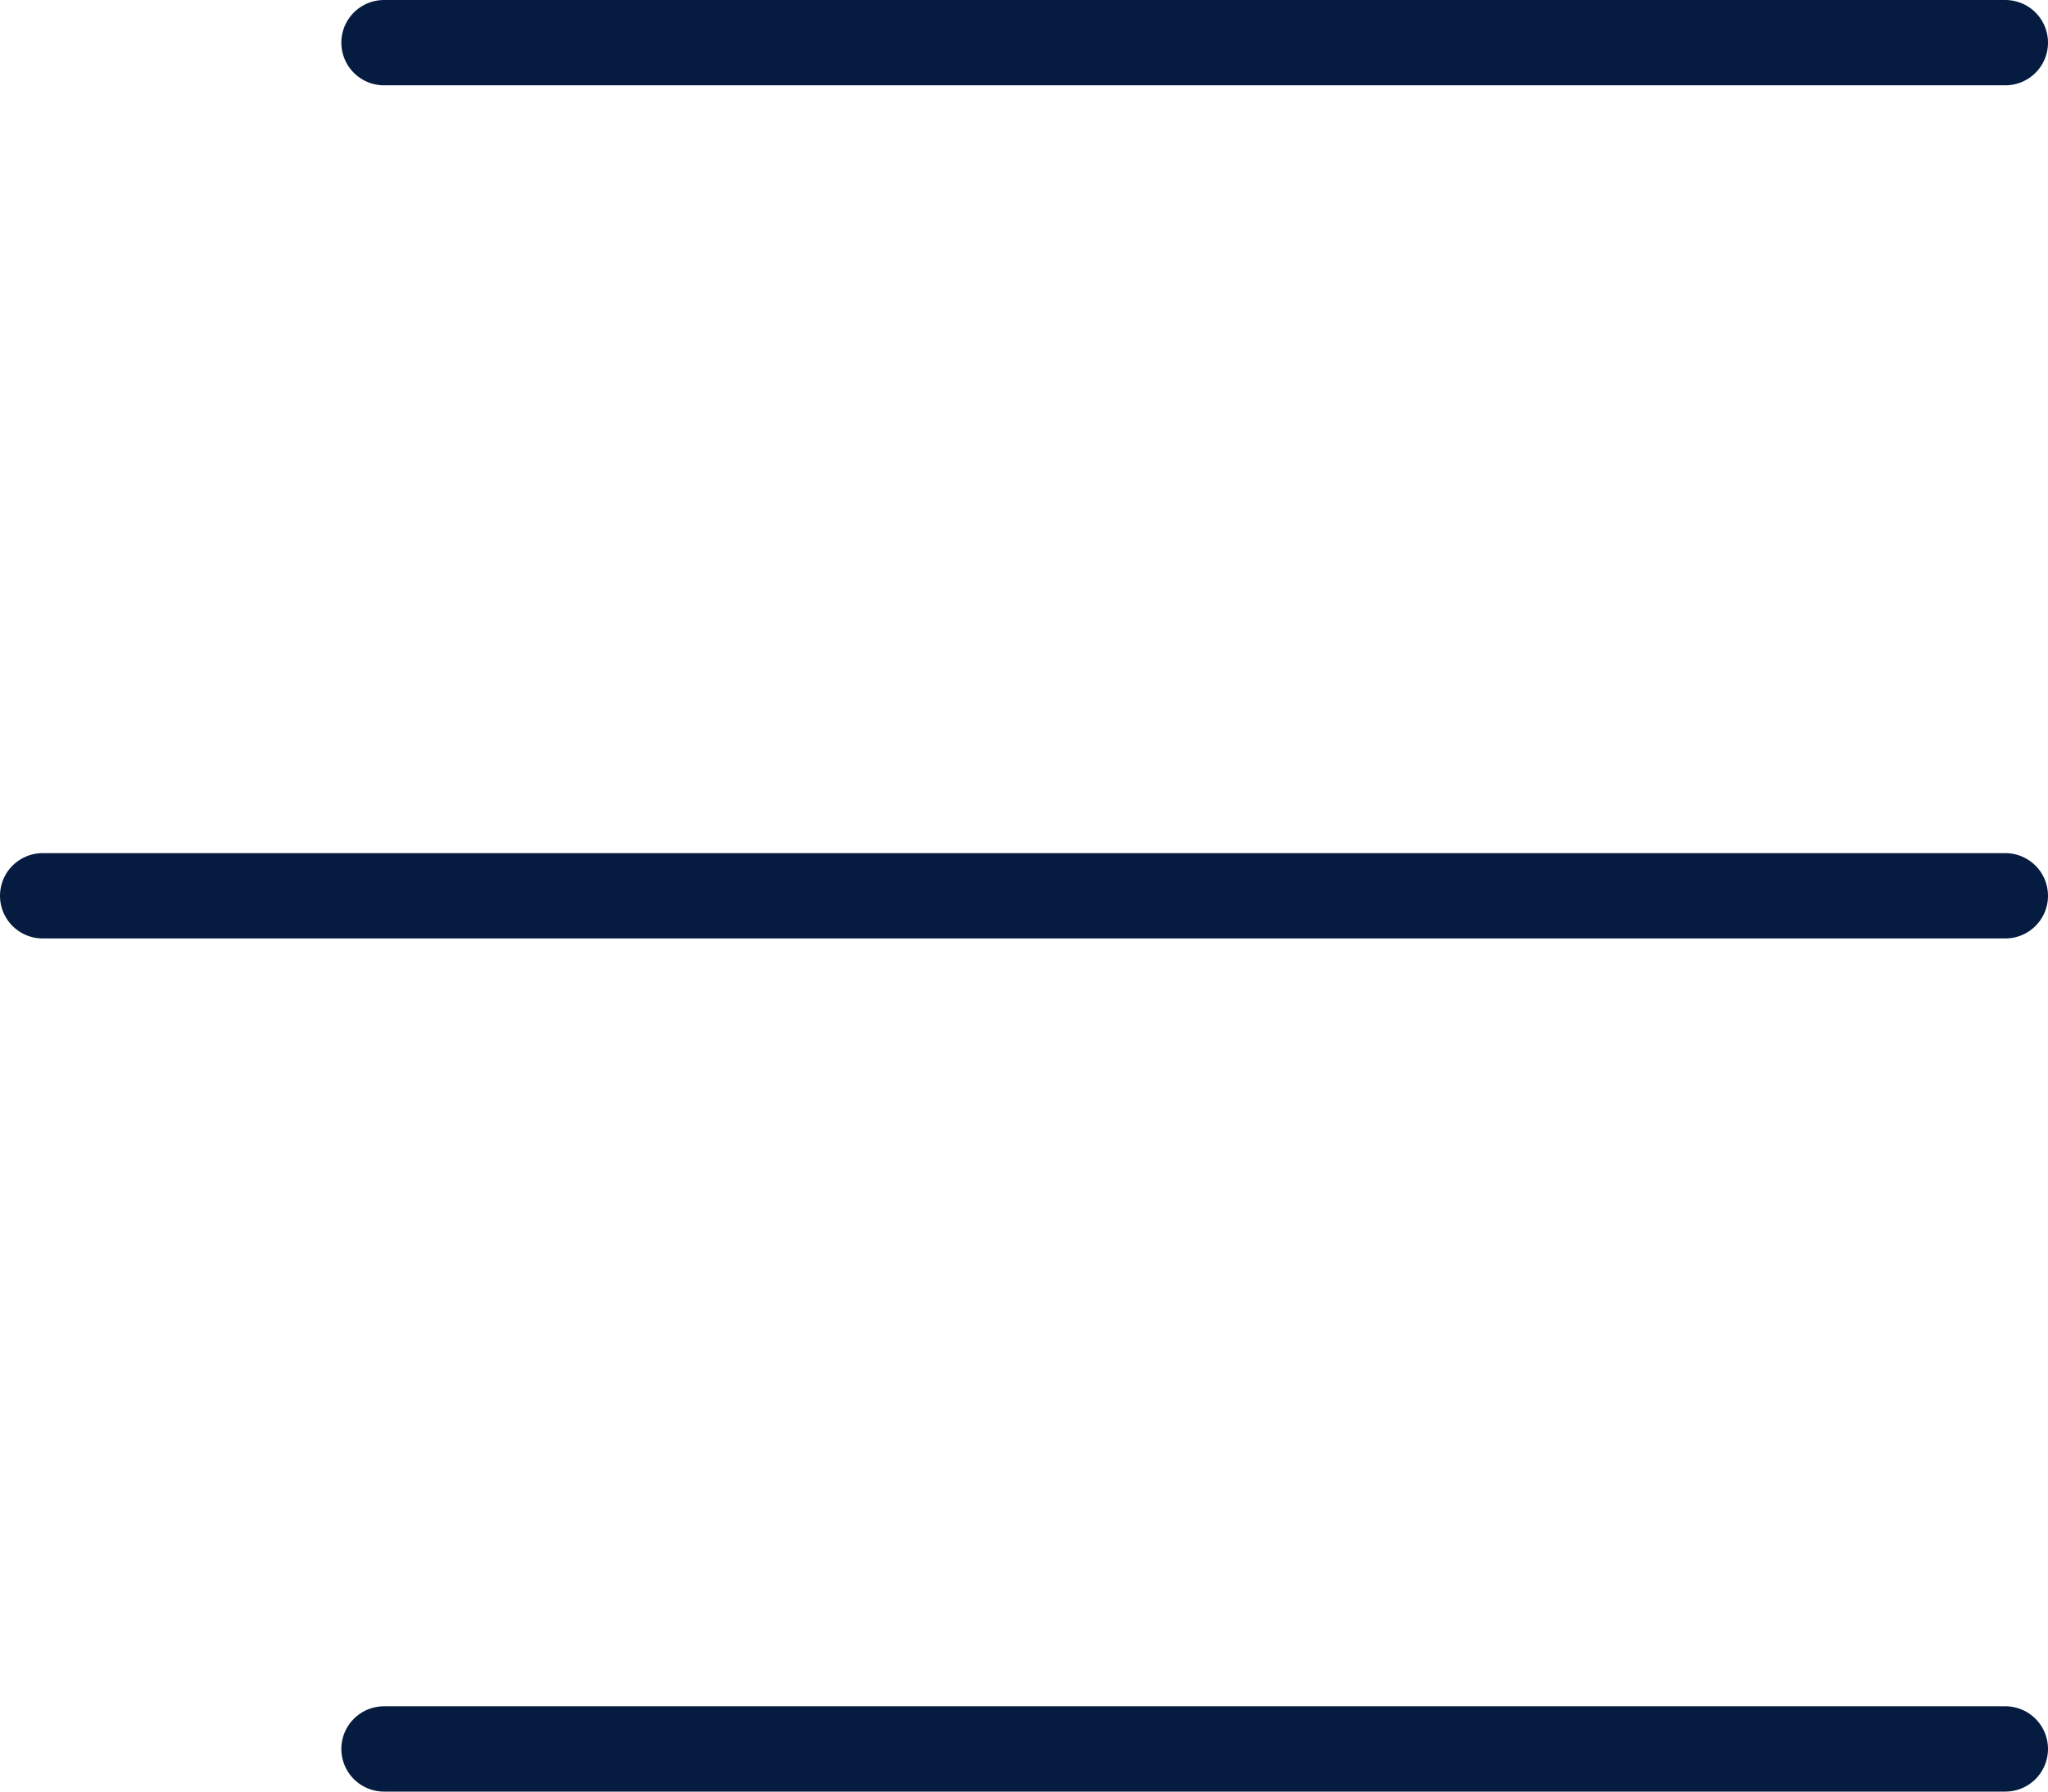 <svg width="24" height="21" viewBox="0 0 24 21" fill="none" xmlns="http://www.w3.org/2000/svg">
<line x1="4.5" y1="0.5" x2="23.5" y2="0.5" stroke="#051C40" stroke-linecap="round"/>
<line x1="0.5" y1="10.5" x2="23.5" y2="10.5" stroke="#051C40" stroke-linecap="round"/>
<line x1="4.5" y1="20.5" x2="23.5" y2="20.5" stroke="#051C40" stroke-linecap="round"/>
</svg>
